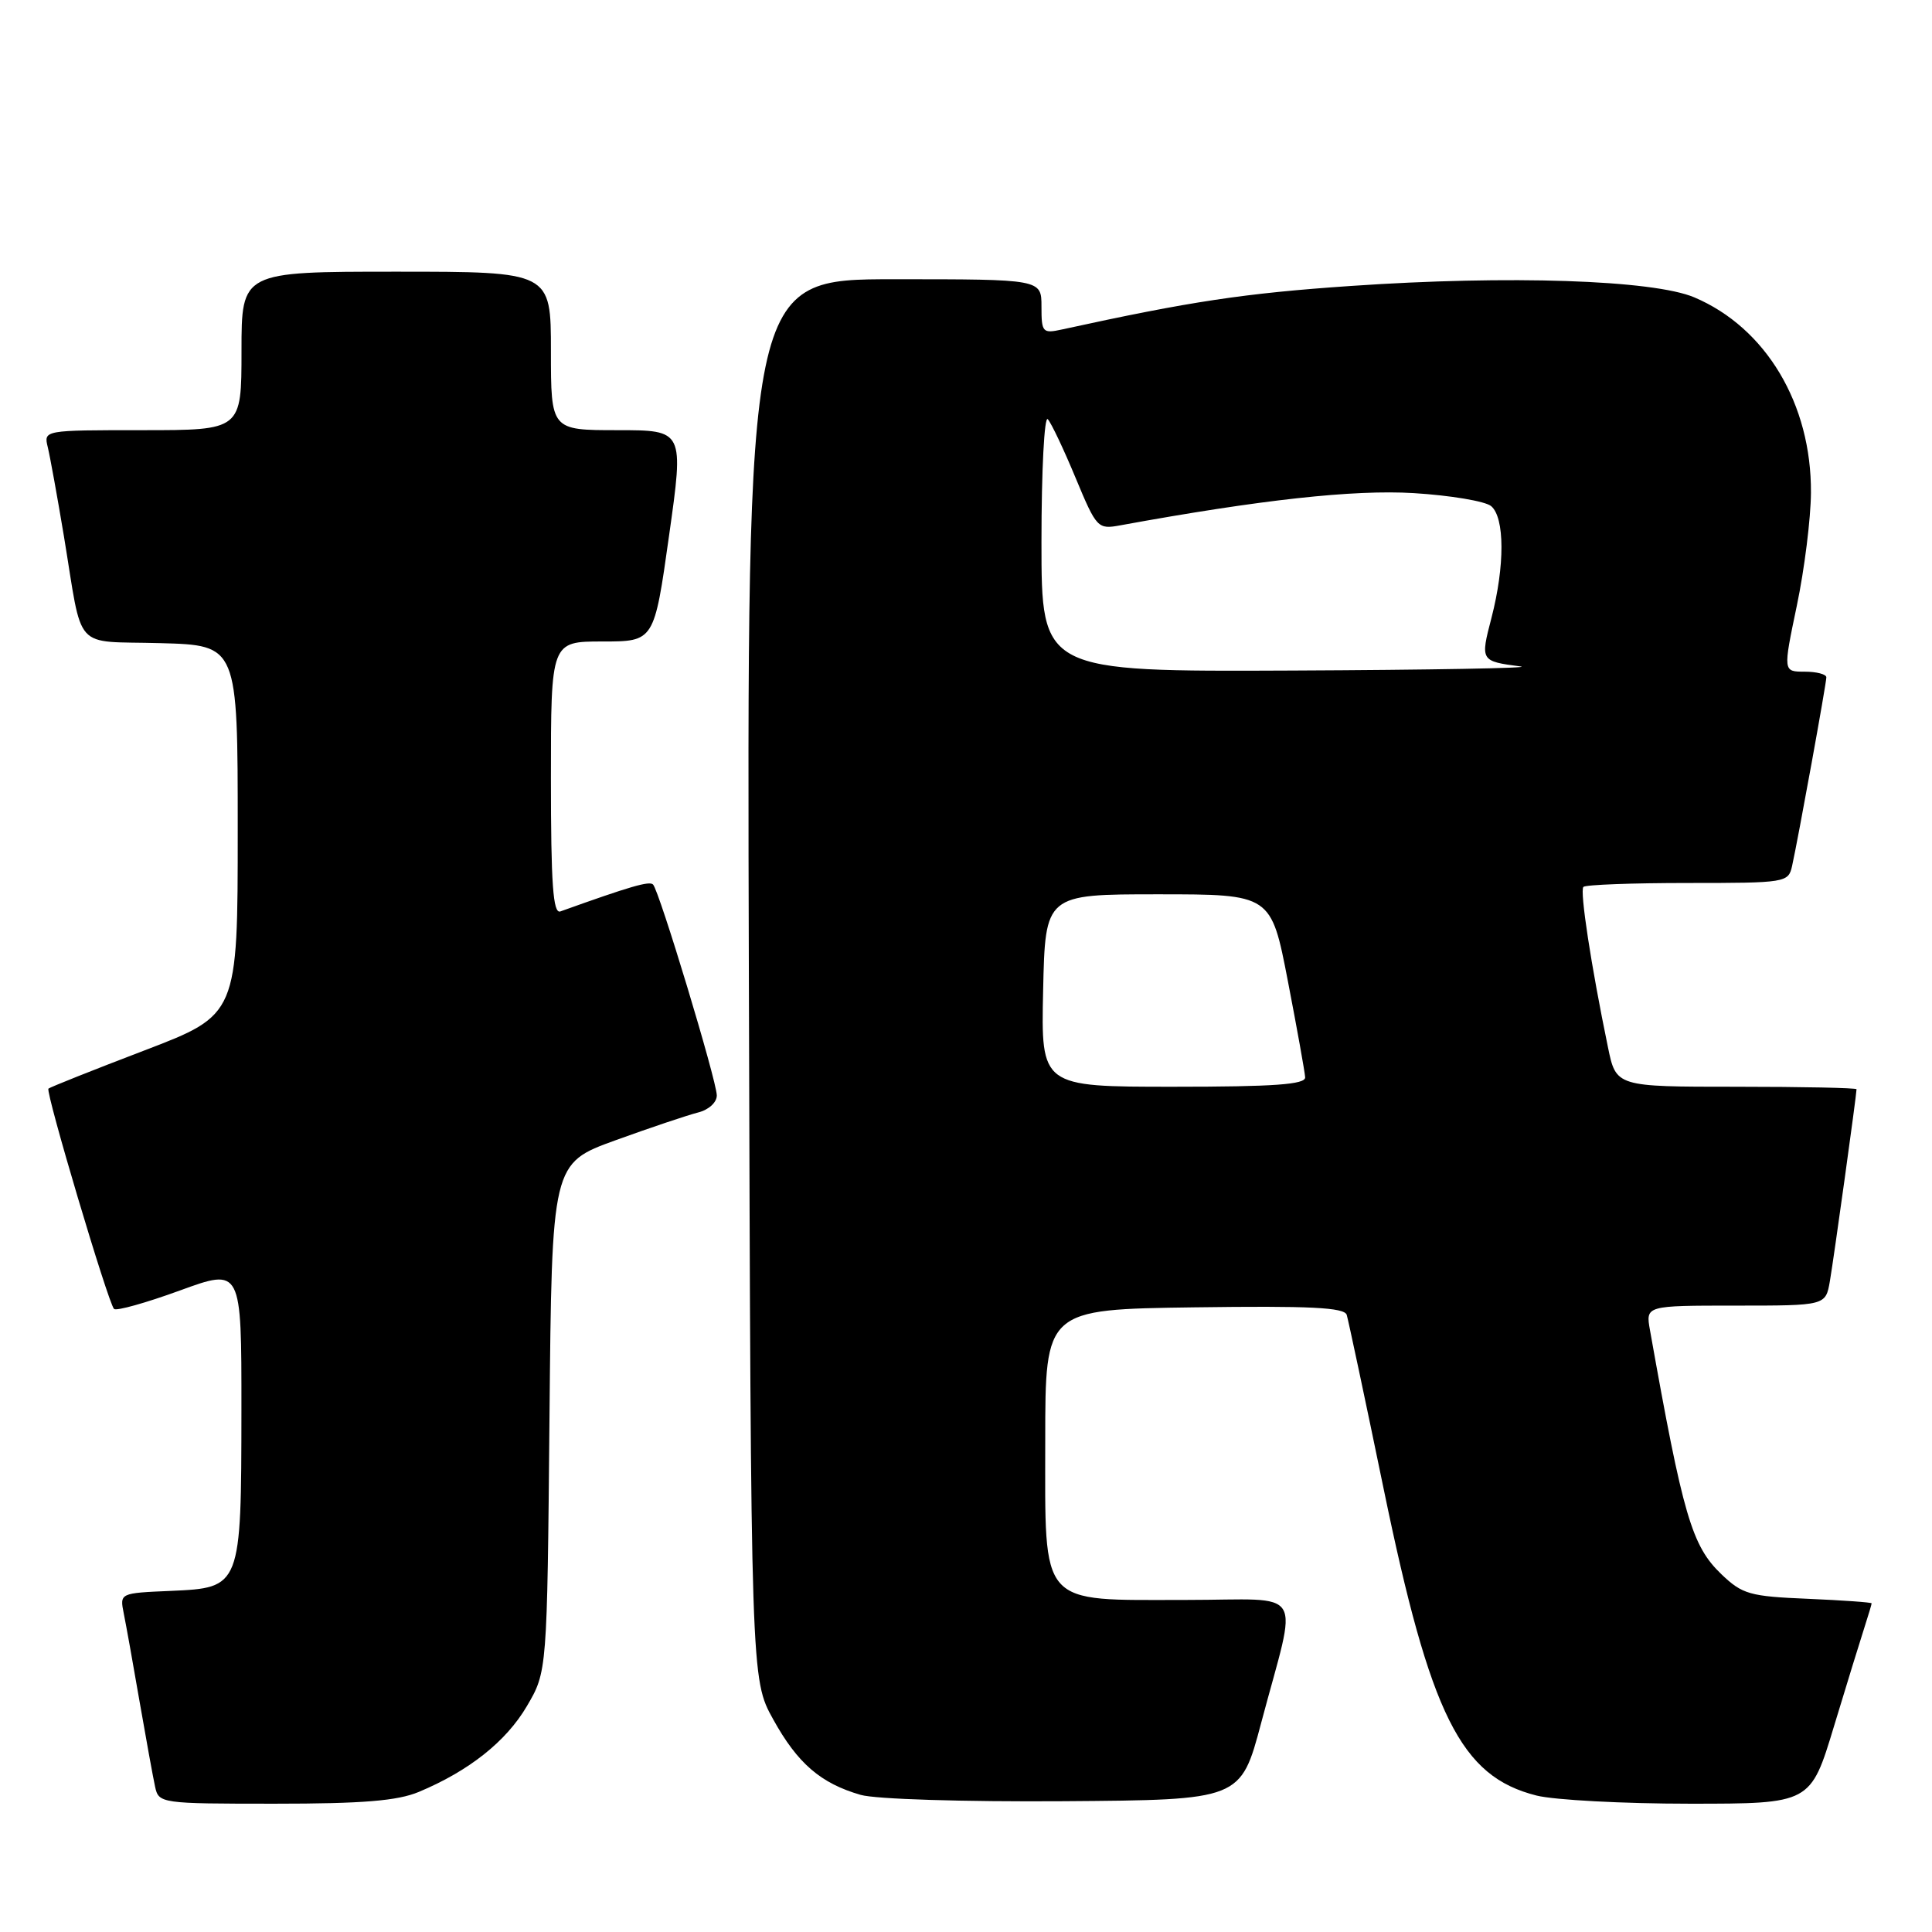 <?xml version="1.0" encoding="UTF-8" standalone="no"?>
<!DOCTYPE svg PUBLIC "-//W3C//DTD SVG 1.1//EN" "http://www.w3.org/Graphics/SVG/1.1/DTD/svg11.dtd" >
<svg xmlns="http://www.w3.org/2000/svg" xmlns:xlink="http://www.w3.org/1999/xlink" version="1.1" viewBox="0 0 256 256">
 <g >
 <path fill="currentColor"
d=" M 55.49 237.44 C 62.14 234.66 67.06 230.76 69.81 226.08 C 72.50 221.50 72.50 221.50 72.81 187.82 C 73.12 154.15 73.12 154.15 81.56 151.09 C 86.20 149.41 91.12 147.76 92.50 147.41 C 93.91 147.06 94.99 146.07 94.98 145.14 C 94.95 143.16 87.35 118.01 86.53 117.20 C 86.04 116.71 83.53 117.44 74.25 120.77 C 73.28 121.11 73.00 117.16 73.00 103.11 C 73.00 85.00 73.00 85.00 79.84 85.00 C 86.68 85.00 86.68 85.00 88.65 71.00 C 90.63 57.00 90.63 57.00 81.81 57.00 C 73.00 57.00 73.00 57.00 73.00 46.50 C 73.00 36.00 73.00 36.00 52.50 36.00 C 32.00 36.00 32.00 36.00 32.00 46.50 C 32.00 57.00 32.00 57.00 18.89 57.00 C 5.80 57.00 5.78 57.00 6.33 59.25 C 6.63 60.49 7.59 65.78 8.46 71.00 C 11.04 86.59 9.51 84.89 21.26 85.22 C 31.50 85.50 31.50 85.50 31.50 109.98 C 31.50 134.46 31.50 134.46 19.13 139.19 C 12.32 141.79 6.60 144.07 6.42 144.25 C 6.00 144.66 14.34 172.68 15.11 173.44 C 15.41 173.74 19.33 172.64 23.83 171.00 C 32.00 168.02 32.00 168.02 31.99 186.76 C 31.97 210.33 31.94 210.39 22.66 210.80 C 15.86 211.09 15.86 211.09 16.40 213.80 C 16.70 215.28 17.65 220.55 18.50 225.50 C 19.36 230.45 20.28 235.51 20.55 236.75 C 21.03 238.96 21.28 239.00 36.40 239.00 C 48.05 239.00 52.66 238.62 55.49 237.44 Z  M 167.11 228.30 C 171.99 209.92 173.26 212.00 157.19 212.00 C 137.51 212.00 138.50 213.12 138.50 190.84 C 138.50 173.50 138.50 173.50 158.27 173.23 C 173.58 173.02 178.14 173.24 178.45 174.23 C 178.66 174.93 180.87 185.30 183.34 197.28 C 189.55 227.37 193.55 235.39 203.60 237.92 C 205.96 238.51 215.09 239.00 223.90 239.00 C 239.91 239.00 239.91 239.00 243.01 228.75 C 244.72 223.11 246.54 217.20 247.06 215.60 C 247.57 214.01 248.00 212.59 248.00 212.45 C 248.00 212.32 244.20 212.05 239.57 211.85 C 231.84 211.53 230.87 211.25 228.09 208.59 C 224.17 204.83 223.01 200.88 218.63 176.25 C 218.05 173.00 218.05 173.00 229.98 173.00 C 241.91 173.00 241.91 173.00 242.47 169.75 C 242.99 166.73 246.00 145.06 246.00 144.33 C 246.00 144.15 238.83 144.00 230.07 144.00 C 214.14 144.00 214.14 144.00 213.06 138.75 C 210.83 127.98 209.31 118.02 209.81 117.52 C 210.10 117.23 216.32 117.00 223.65 117.00 C 236.64 117.00 236.97 116.95 237.46 114.75 C 238.28 111.05 242.00 90.56 242.00 89.75 C 242.00 89.34 240.71 89.00 239.13 89.00 C 236.26 89.00 236.26 89.00 238.09 80.25 C 239.10 75.44 239.94 68.70 239.96 65.29 C 240.04 53.54 234.00 43.43 224.50 39.40 C 219.04 37.09 199.91 36.45 179.00 37.89 C 164.87 38.86 157.76 39.93 140.75 43.65 C 138.15 44.22 138.00 44.06 138.00 40.62 C 138.00 37.00 138.00 37.00 118.48 37.00 C 98.96 37.00 98.96 37.00 99.23 129.75 C 99.50 222.50 99.50 222.50 102.45 227.82 C 105.68 233.66 108.74 236.30 114.04 237.83 C 116.00 238.40 127.68 238.76 140.95 238.67 C 164.40 238.50 164.40 238.50 167.11 228.30 Z  M 138.22 131.25 C 138.50 118.50 138.50 118.50 153.46 118.50 C 168.43 118.50 168.43 118.50 170.65 130.00 C 171.87 136.32 172.90 142.06 172.94 142.75 C 172.99 143.70 168.86 144.00 155.47 144.00 C 137.94 144.00 137.94 144.00 138.22 131.25 Z  M 138.00 71.80 C 138.00 62.34 138.38 55.03 138.84 55.55 C 139.31 56.07 140.97 59.58 142.53 63.34 C 145.30 69.99 145.46 70.16 148.44 69.61 C 167.06 66.21 179.35 64.86 187.33 65.34 C 192.18 65.64 196.79 66.41 197.58 67.06 C 199.39 68.57 199.41 74.98 197.63 81.86 C 196.14 87.58 196.16 87.61 201.50 88.31 C 203.15 88.52 189.54 88.77 171.25 88.85 C 138.00 89.00 138.00 89.00 138.00 71.80 Z "/>
</g>
</svg>